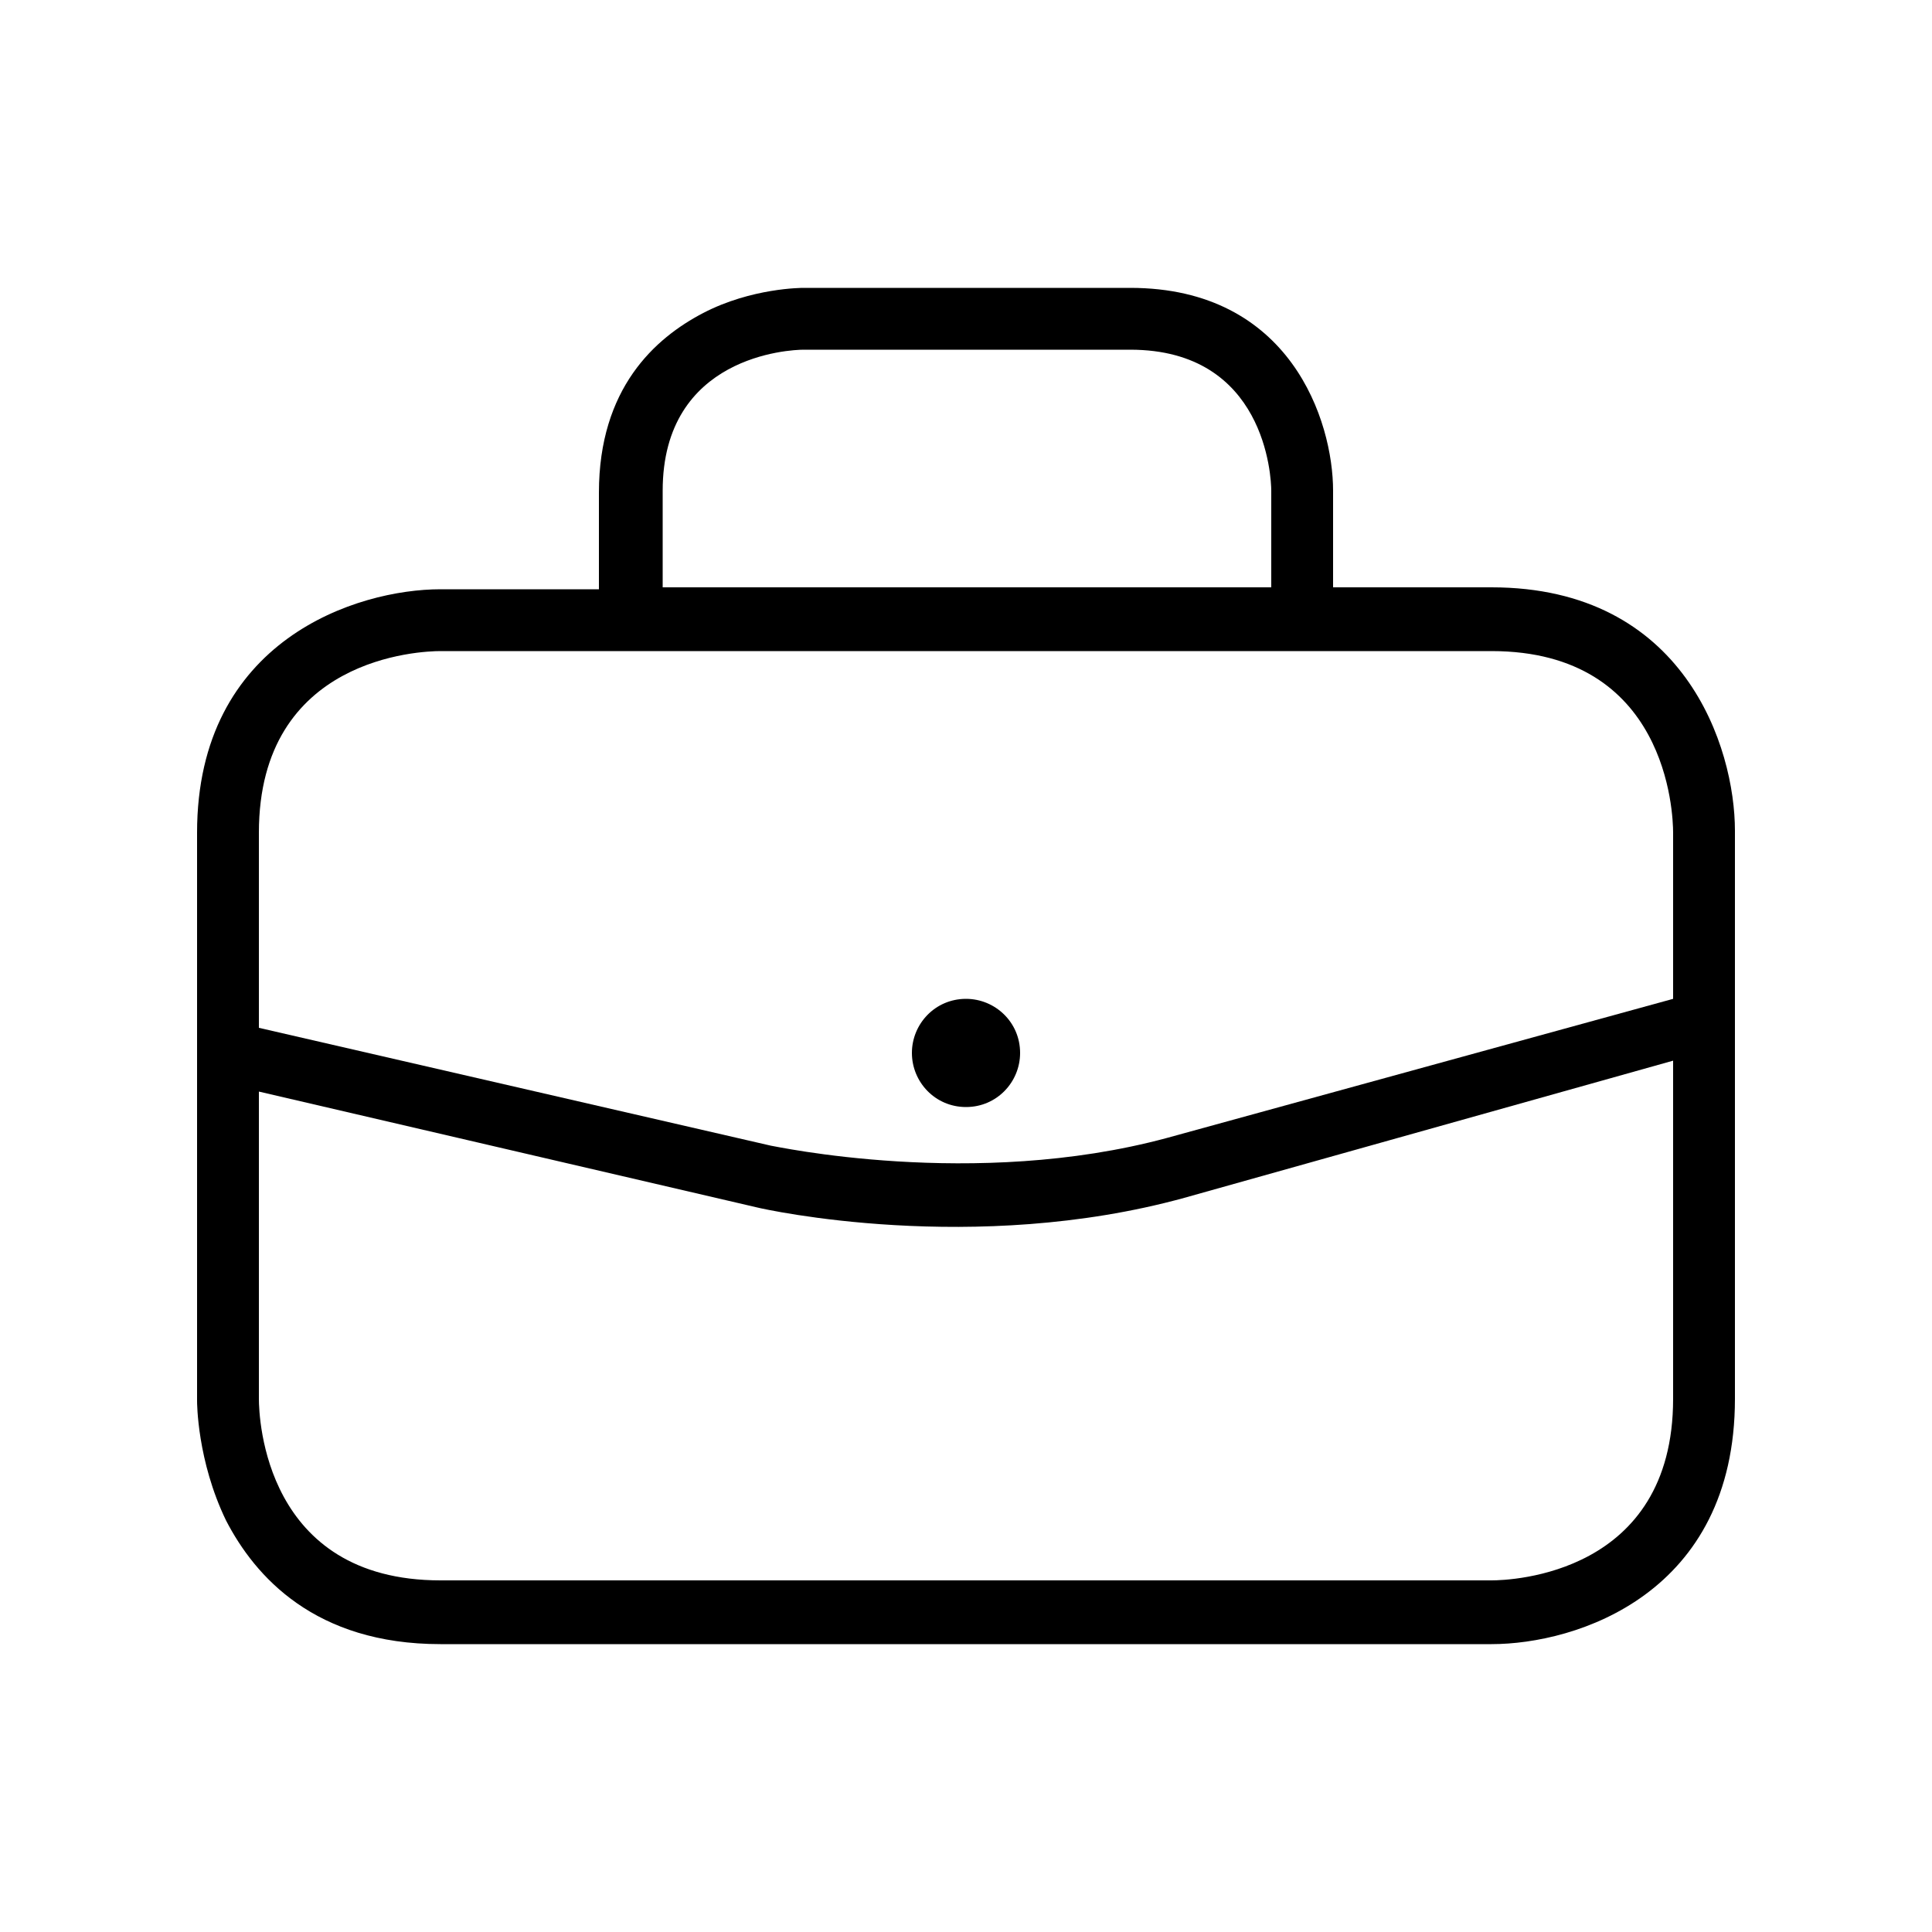 <?xml version="1.0" encoding="utf-8"?>
<!-- Generator: Adobe Illustrator 21.1.0, SVG Export Plug-In . SVG Version: 6.00 Build 0)  -->
<svg version="1.1" id="Calque_1" xmlns="http://www.w3.org/2000/svg" xmlns:xlink="http://www.w3.org/1999/xlink" x="0px" y="0px"
	 width="100px" height="100px" viewBox="0 0 100 100" style="enable-background:new 0 0 100 100;" xml:space="preserve">

<g>
	<path  d="M77.2,85.1L77.2,85.1l-54.4,0c-6.5,0-9.6-3.5-11.1-6.4c-1.5-3.1-1.5-6.1-1.5-6.2l0-29.4
		c0-10,8.3-12.6,12.6-12.6h0l8.2,0l0-5c0-5.4,2.9-8,5.4-9.3c2.5-1.3,5.1-1.3,5.2-1.3h0l16.9,0c8.3,0,10.5,6.9,10.5,10.5l0,5l8.2,0
		c10,0,12.6,8.3,12.6,12.6l0,29.4C89.8,82.5,81.6,85.1,77.2,85.1 M13.4,56.5l0,15.9c0,1,0.3,9.4,9.4,9.4l54.4,0c1,0,9.4-0.3,9.4-9.4
		l0-17.5L61.3,62c-10.9,3-21.7,0.6-22.1,0.5L13.4,56.5z M13.4,53.2l26.5,6.1c0.1,0,10.5,2.3,20.5-0.4l26.2-7.2l0-8.6
		c0-1-0.3-9.4-9.4-9.4l-54.4,0c-1,0-9.4,0.3-9.4,9.4L13.4,53.2z M34.3,30.4l31.5,0l0-5c0-0.7-0.3-7.3-7.3-7.3l-16.9,0
		c-0.7,0-7.3,0.3-7.3,7.3L34.3,30.4z"/>
	<path  d="M50,57.3c1.6,0,2.8-1.3,2.8-2.8c0-1.6-1.3-2.8-2.8-2.8c-1.6,0-2.8,1.3-2.8,2.8C47.2,56,48.4,57.3,50,57.3"/>
</g>
</svg>
